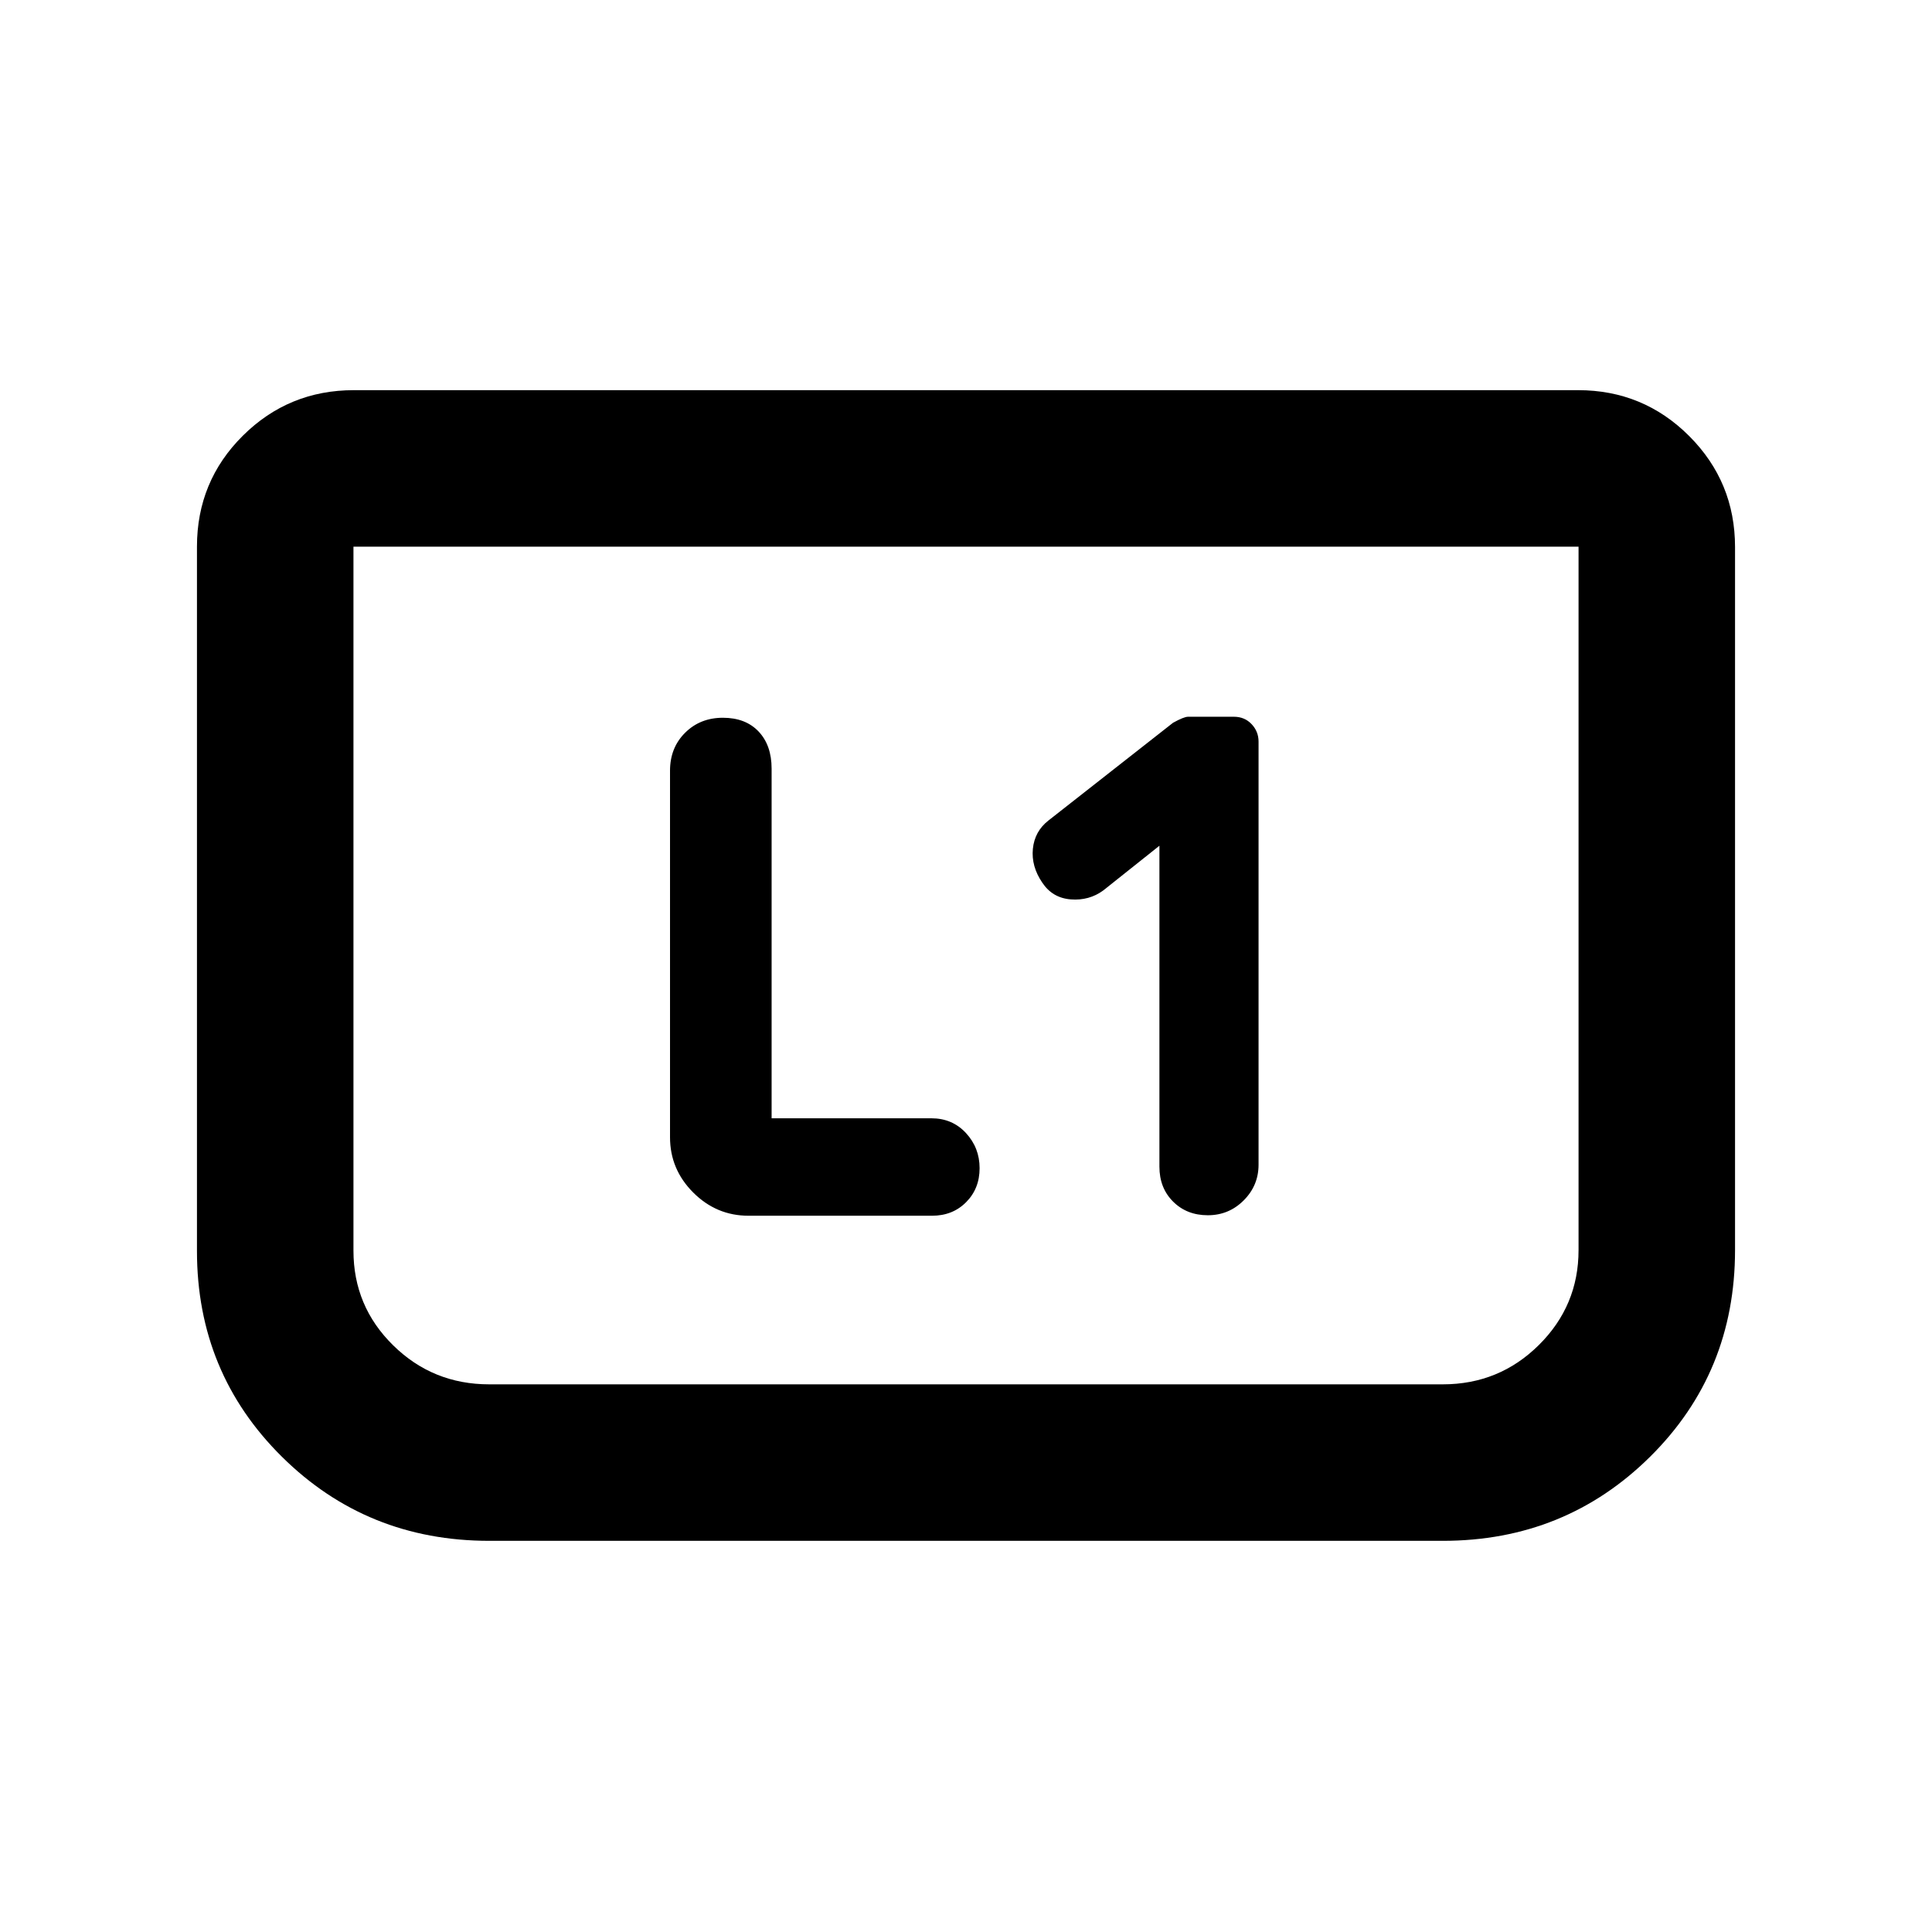 <svg xmlns="http://www.w3.org/2000/svg" height="20" viewBox="0 -960 960 960" width="20"><path d="M576.11-539.76v159.48q0 10.58 6.8 17.35 6.79 6.78 17.25 6.78t17.83-7.39q7.38-7.38 7.38-17.74v-210.23q0-5.02-3.47-8.68t-8.77-3.66h-22.8q-2.03 0-7.44 2.98l-61.93 48.58q-6.86 5.37-7.73 14.06-.86 8.69 4.66 16.79 5.04 7.63 14.17 8.34 9.14.71 16.18-4.47l27.87-22.19Zm-192.7 135.43v-173.73q0-11.61-6.46-18.45-6.47-6.84-17.75-6.84-11.28 0-18.77 7.45-7.5 7.45-7.5 18.86v182.13q0 15.95 11.53 27.47 11.52 11.53 27.47 11.53h91.2q10.25 0 16.94-6.74 6.69-6.74 6.69-16.88 0-10.14-6.78-17.47-6.78-7.33-17.18-7.33h-79.39Zm478.72-283.8v349.3q0 60.87-42.2 102.67-42.21 41.79-103.02 41.79H243.09q-60.81 0-103.02-41.79-42.2-41.8-42.2-102.19v-350.02q0-32.48 22.79-55.12t55.21-22.64h608.26q32.42 0 55.21 22.79t22.79 55.21Zm-77.76-.24H175.63v349.82q0 27.64 19.72 47.03 19.71 19.39 47.74 19.39h473.82q28.03 0 47.74-19.54 19.72-19.54 19.72-47.16v-349.54Zm0 0H175.63h608.74Z"/></svg>